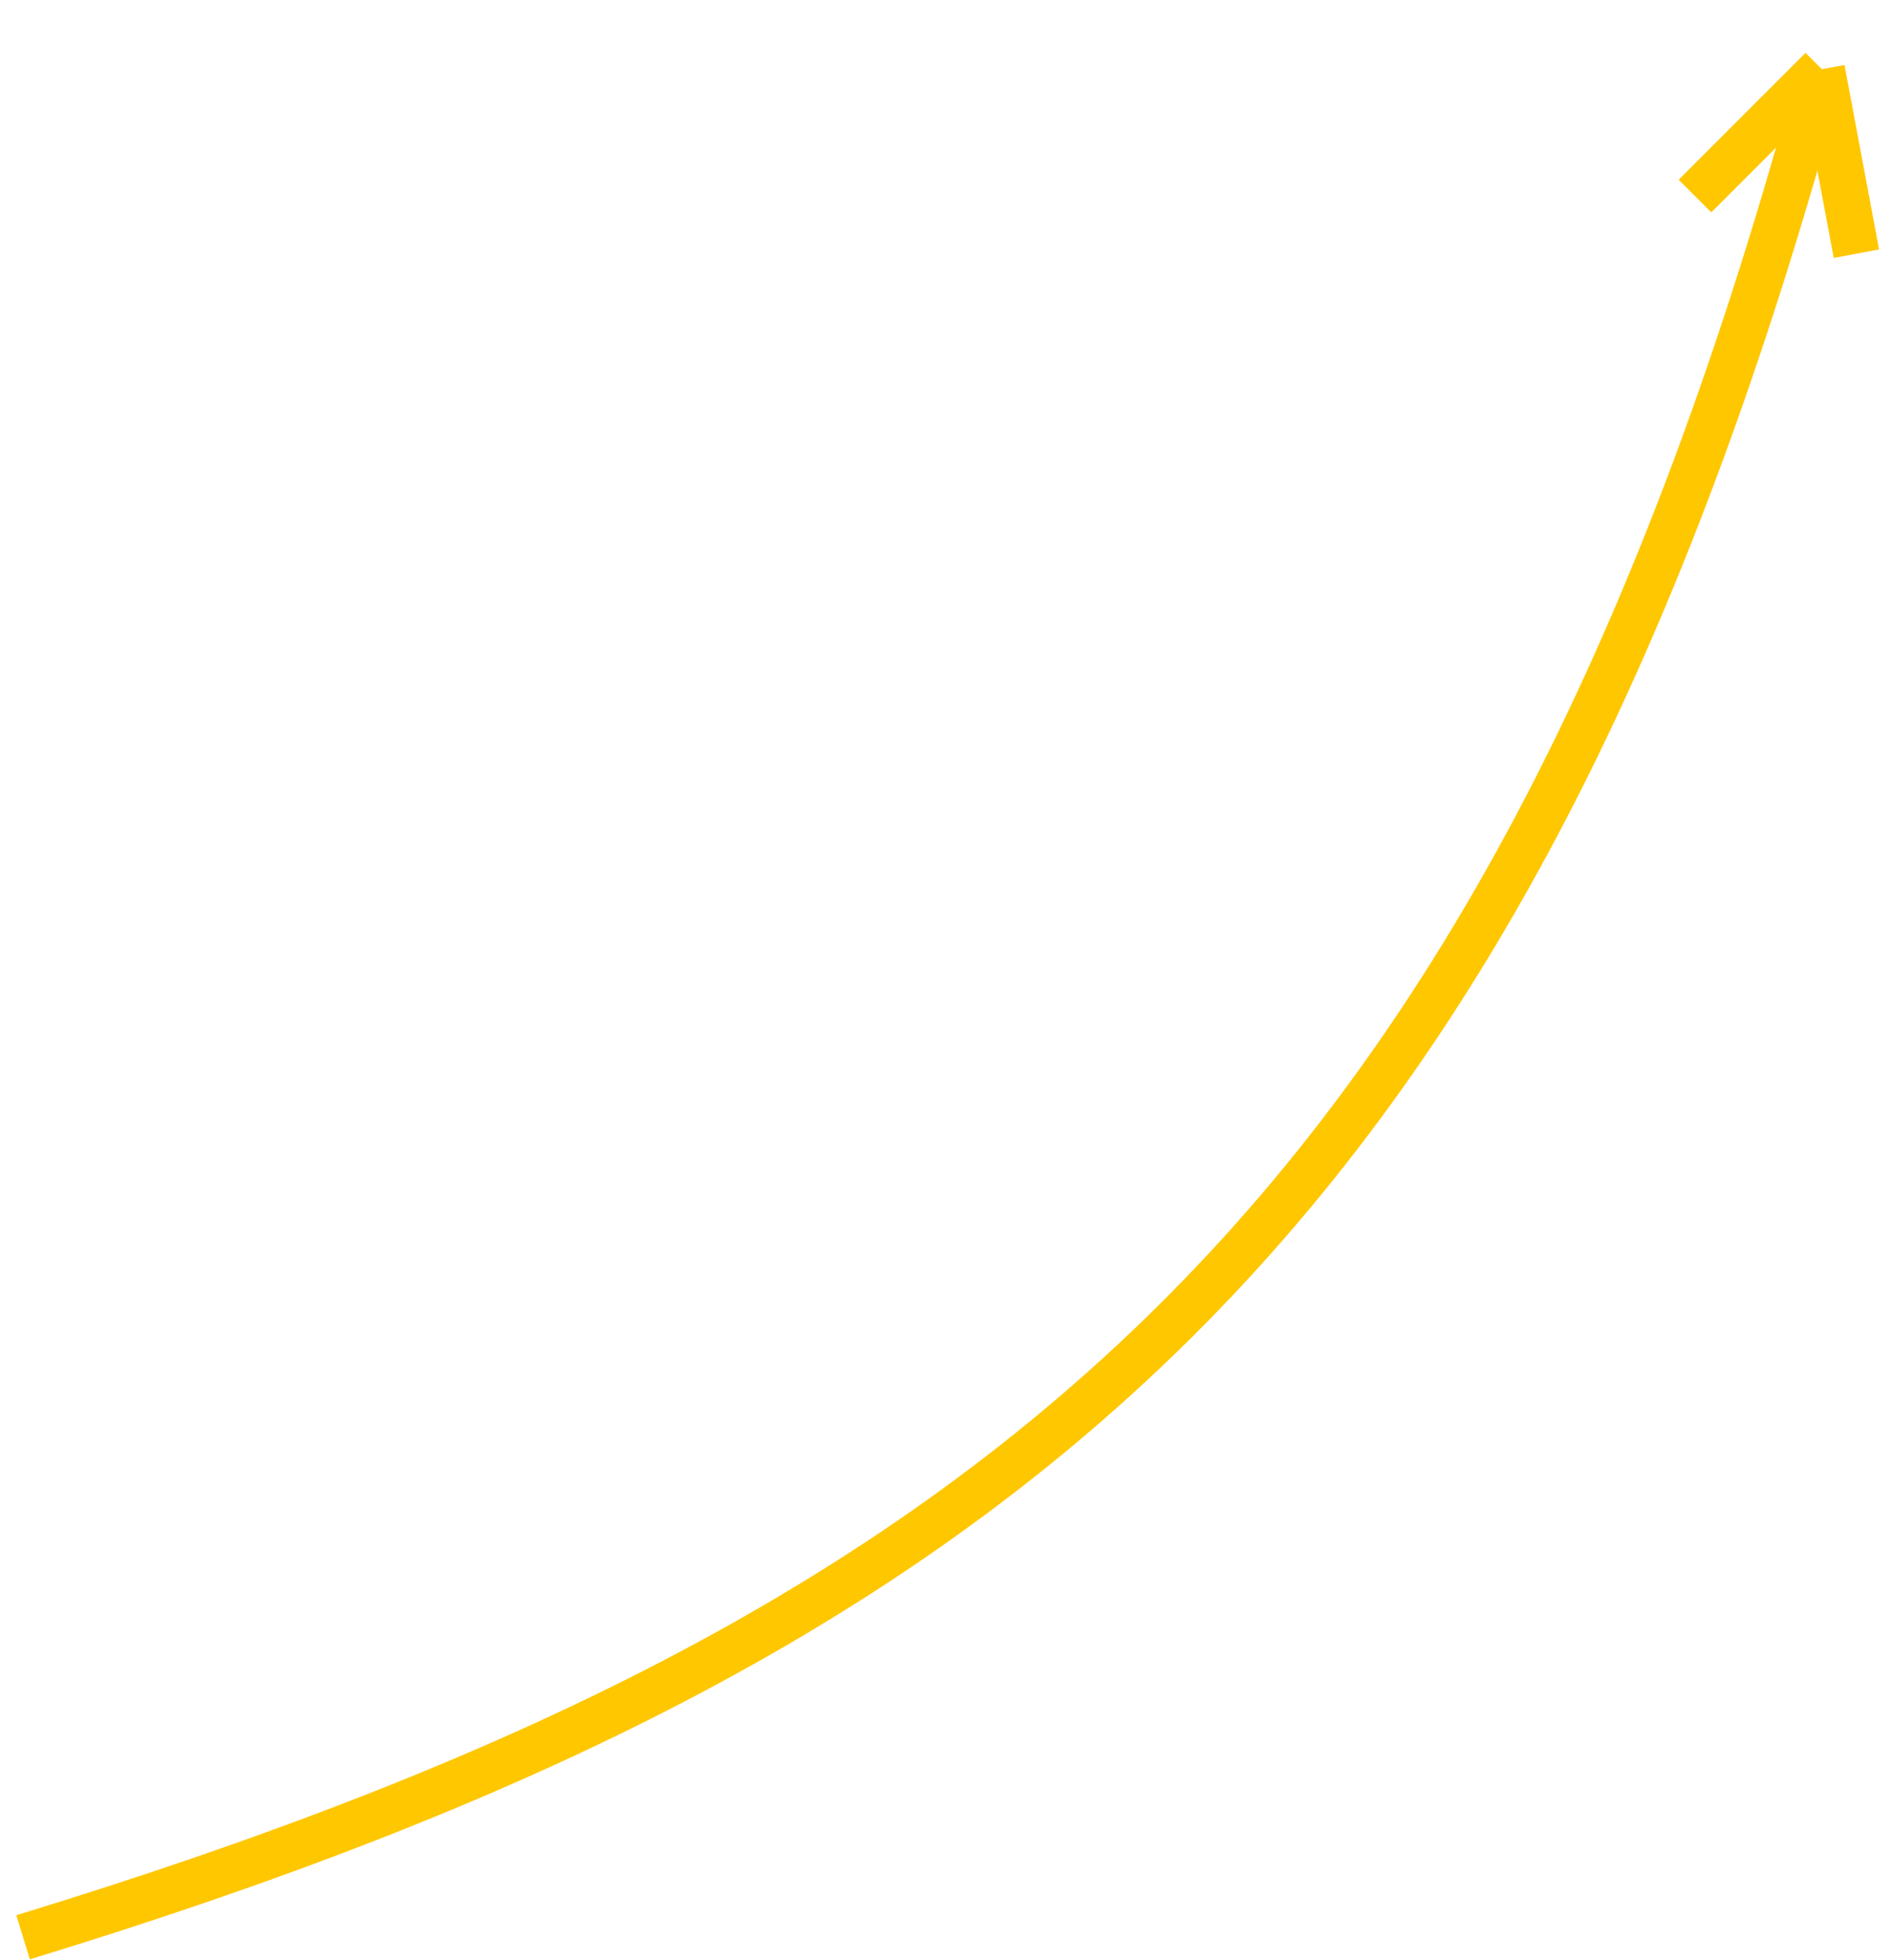 <svg width="82" height="85" viewBox="0 0 82 85" fill="none" xmlns="http://www.w3.org/2000/svg">
<path d="M1 84C43.5 71 65.5 53 79 3M79 3L80.5 11M79 3L73.5 8.5" stroke="#FFC700" stroke-width="2"/>
</svg>
